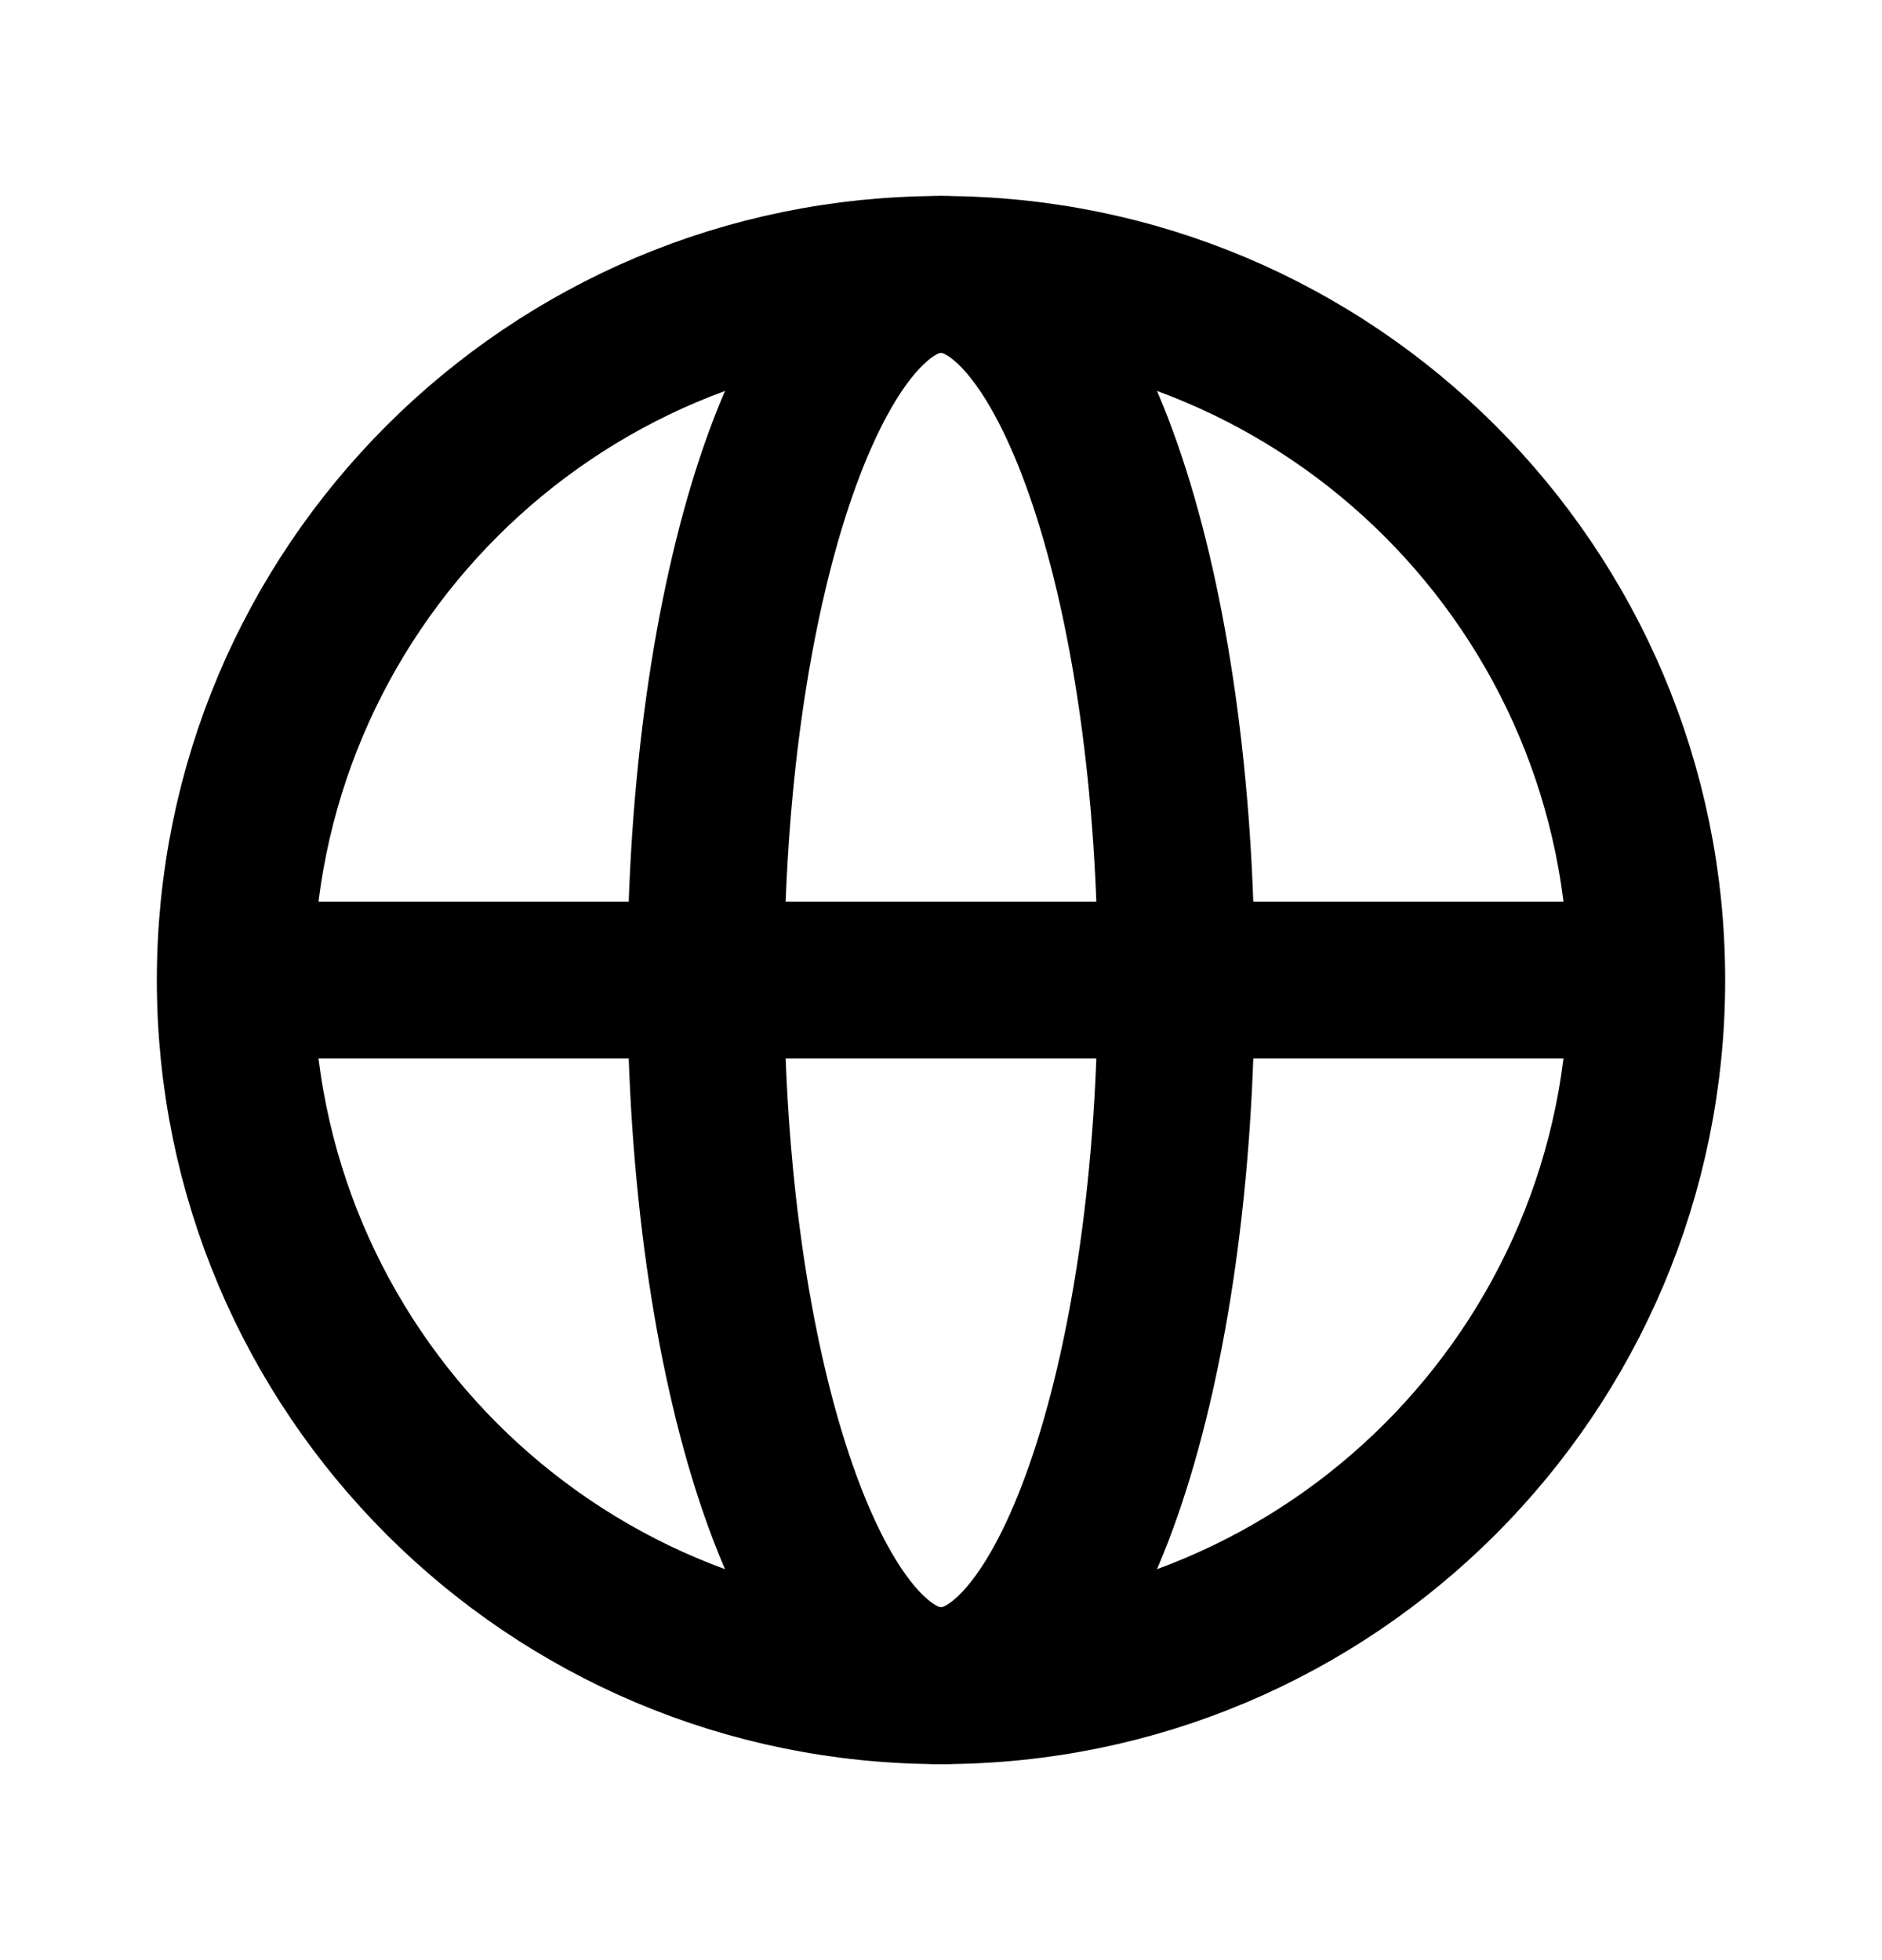 <svg width="24" height="25" viewBox="0 0 24 25" fill="none" xmlns="http://www.w3.org/2000/svg">
<path d="M12 21.5C16.971 21.5 21 17.471 21 12.5C21 7.529 16.971 3.5 12 3.5C7.029 3.5 3 7.529 3 12.5C3 17.471 7.029 21.5 12 21.5Z" stroke="currentColor" stroke-width="2" stroke-linecap="round" stroke-linejoin="round"/>
<path d="M12 21.5C13.657 21.5 15 17.471 15 12.5C15 7.529 13.657 3.5 12 3.5C10.343 3.5 9 7.529 9 12.5C9 17.471 10.343 21.5 12 21.5Z" stroke="currentColor" stroke-width="2" stroke-linecap="round" stroke-linejoin="round"/>
<rect x="3" y="11.5" width="18" height="2" fill="currentColor"/>
</svg>
